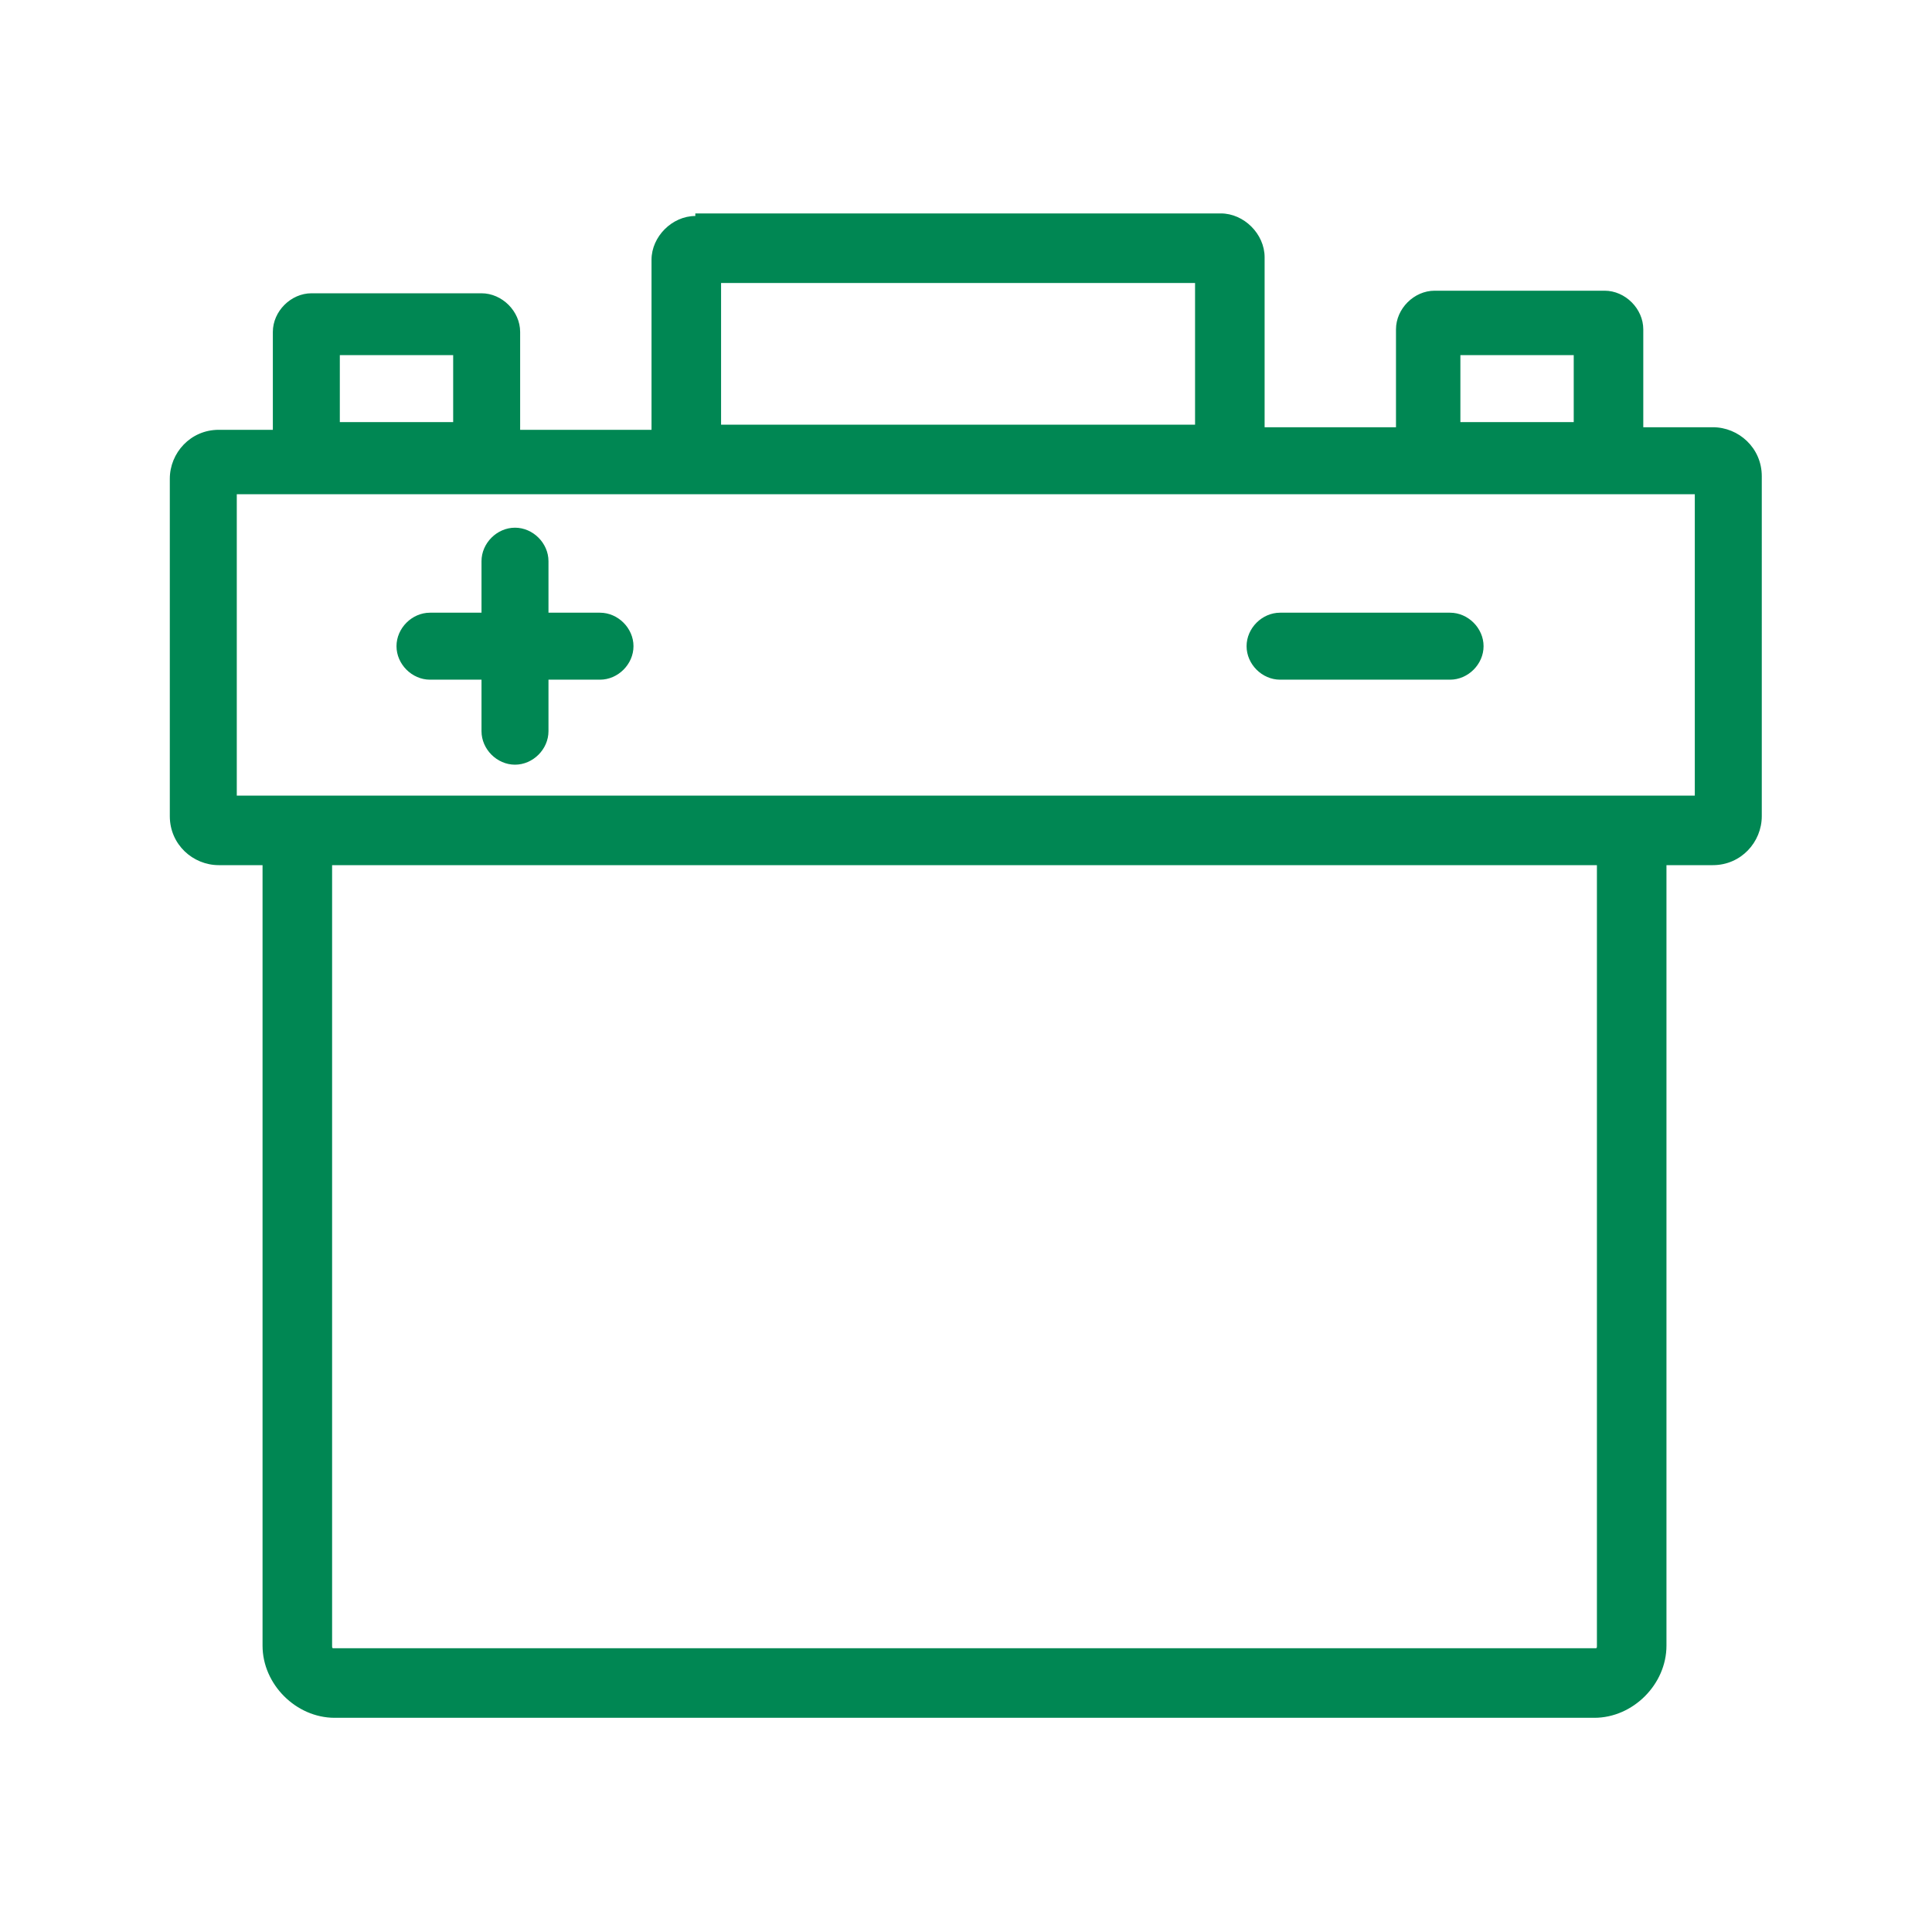 <?xml version="1.0" encoding="utf-8"?>
<!-- Generator: Adobe Illustrator 27.9.0, SVG Export Plug-In . SVG Version: 6.00 Build 0)  -->
<svg version="1.1"
	 id="svg17967" xmlns:rdf="http://www.w3.org/1999/02/22-rdf-syntax-ns#" xmlns:dc="http://purl.org/dc/elements/1.1/" xmlns:cc="http://creativecommons.org/ns#" xmlns:svg="http://www.w3.org/2000/svg"
	 xmlns="http://www.w3.org/2000/svg" xmlns:xlink="http://www.w3.org/1999/xlink" x="0px" y="0px" viewBox="0 0 75 75"
	 style="enable-background:new 0 0 75 75;" xml:space="preserve">
<style type="text/css">
	.st0{fill:#008753;fill-opacity:0;}
	.st1{fill:#008753;}
</style>
<g id="layer1" transform="translate(27.592,-219.515)">
	<path id="rect815" class="st0" d="M-26.2,219.5H46c0.8,0,1.4,0.6,1.4,1.4v72.2c0,0.8-0.6,1.4-1.4,1.4h-72.2c-0.8,0-1.4-0.6-1.4-1.4
		v-72.2C-27.6,220.1-27,219.5-26.2,219.5z"/>
	<path id="rect1348" class="st1" d="M-0.6,227.9c-0.9,0-1.7,0.8-1.7,1.7v6.6h-5.1v-3.8c0-0.8-0.7-1.5-1.5-1.5h-6.6
		c-0.8,0-1.5,0.7-1.5,1.5v3.8h-2.1c-1.1,0-1.9,0.9-1.9,1.9v13.1c0,1.1,0.9,1.9,1.9,1.9h1.7c0,0,0,0.1,0,0.1v30.2
		c0,1.5,1.3,2.8,2.8,2.8h48.9c1.5,0,2.8-1.3,2.8-2.8v-30.2c0,0,0-0.1,0-0.1h1.8c1.1,0,1.9-0.9,1.9-1.9V238c0-1.1-0.9-1.9-1.9-1.9
		h-2.7v-3.8c0-0.8-0.7-1.5-1.5-1.5h-6.6c-0.8,0-1.5,0.7-1.5,1.5v3.8h-5.1v-6.6c0-0.9-0.8-1.7-1.7-1.7H-0.6z M0.4,230.5h18.4v5.5H0.4
		V230.5z M-14.4,233.3h4.4v2.6h-4.4V233.3z M29.1,233.3h4.4v2.6h-4.4V233.3z M-18.4,238.7h56.6v11.7h-3.6c-0.1,0-0.2,0-0.3,0h-48.9
		c-0.1,0-0.2,0-0.3,0h-3.5L-18.4,238.7z M-7.6,240c-0.7,0-1.3,0.6-1.3,1.3v2h-2c-0.7,0-1.3,0.6-1.3,1.3c0,0.7,0.6,1.3,1.3,1.3
		c0,0,0,0,0,0h2v2c0,0.7,0.6,1.3,1.3,1.3c0.7,0,1.3-0.6,1.3-1.3c0,0,0,0,0,0v-2h2c0.7,0,1.3-0.6,1.3-1.3c0-0.7-0.6-1.3-1.3-1.3
		c0,0,0,0,0,0h-2v-2C-6.3,240.6-6.9,240-7.6,240C-7.6,240-7.6,240-7.6,240z M22.1,243.3c-0.7,0-1.3,0.6-1.3,1.3s0.6,1.3,1.3,1.3
		c0,0,0,0,0,0h6.6c0.7,0,1.3-0.6,1.3-1.3c0-0.7-0.6-1.3-1.3-1.3c0,0,0,0,0,0H22.1z M-14.7,253.1h49.1c0,0,0,0.1,0,0.1v30.2
		c0,0.1,0,0.1-0.1,0.1h-48.9c-0.1,0-0.1,0-0.1-0.1v-30.2C-14.7,253.1-14.7,253.1-14.7,253.1L-14.7,253.1z"/>
</g>
</svg>
